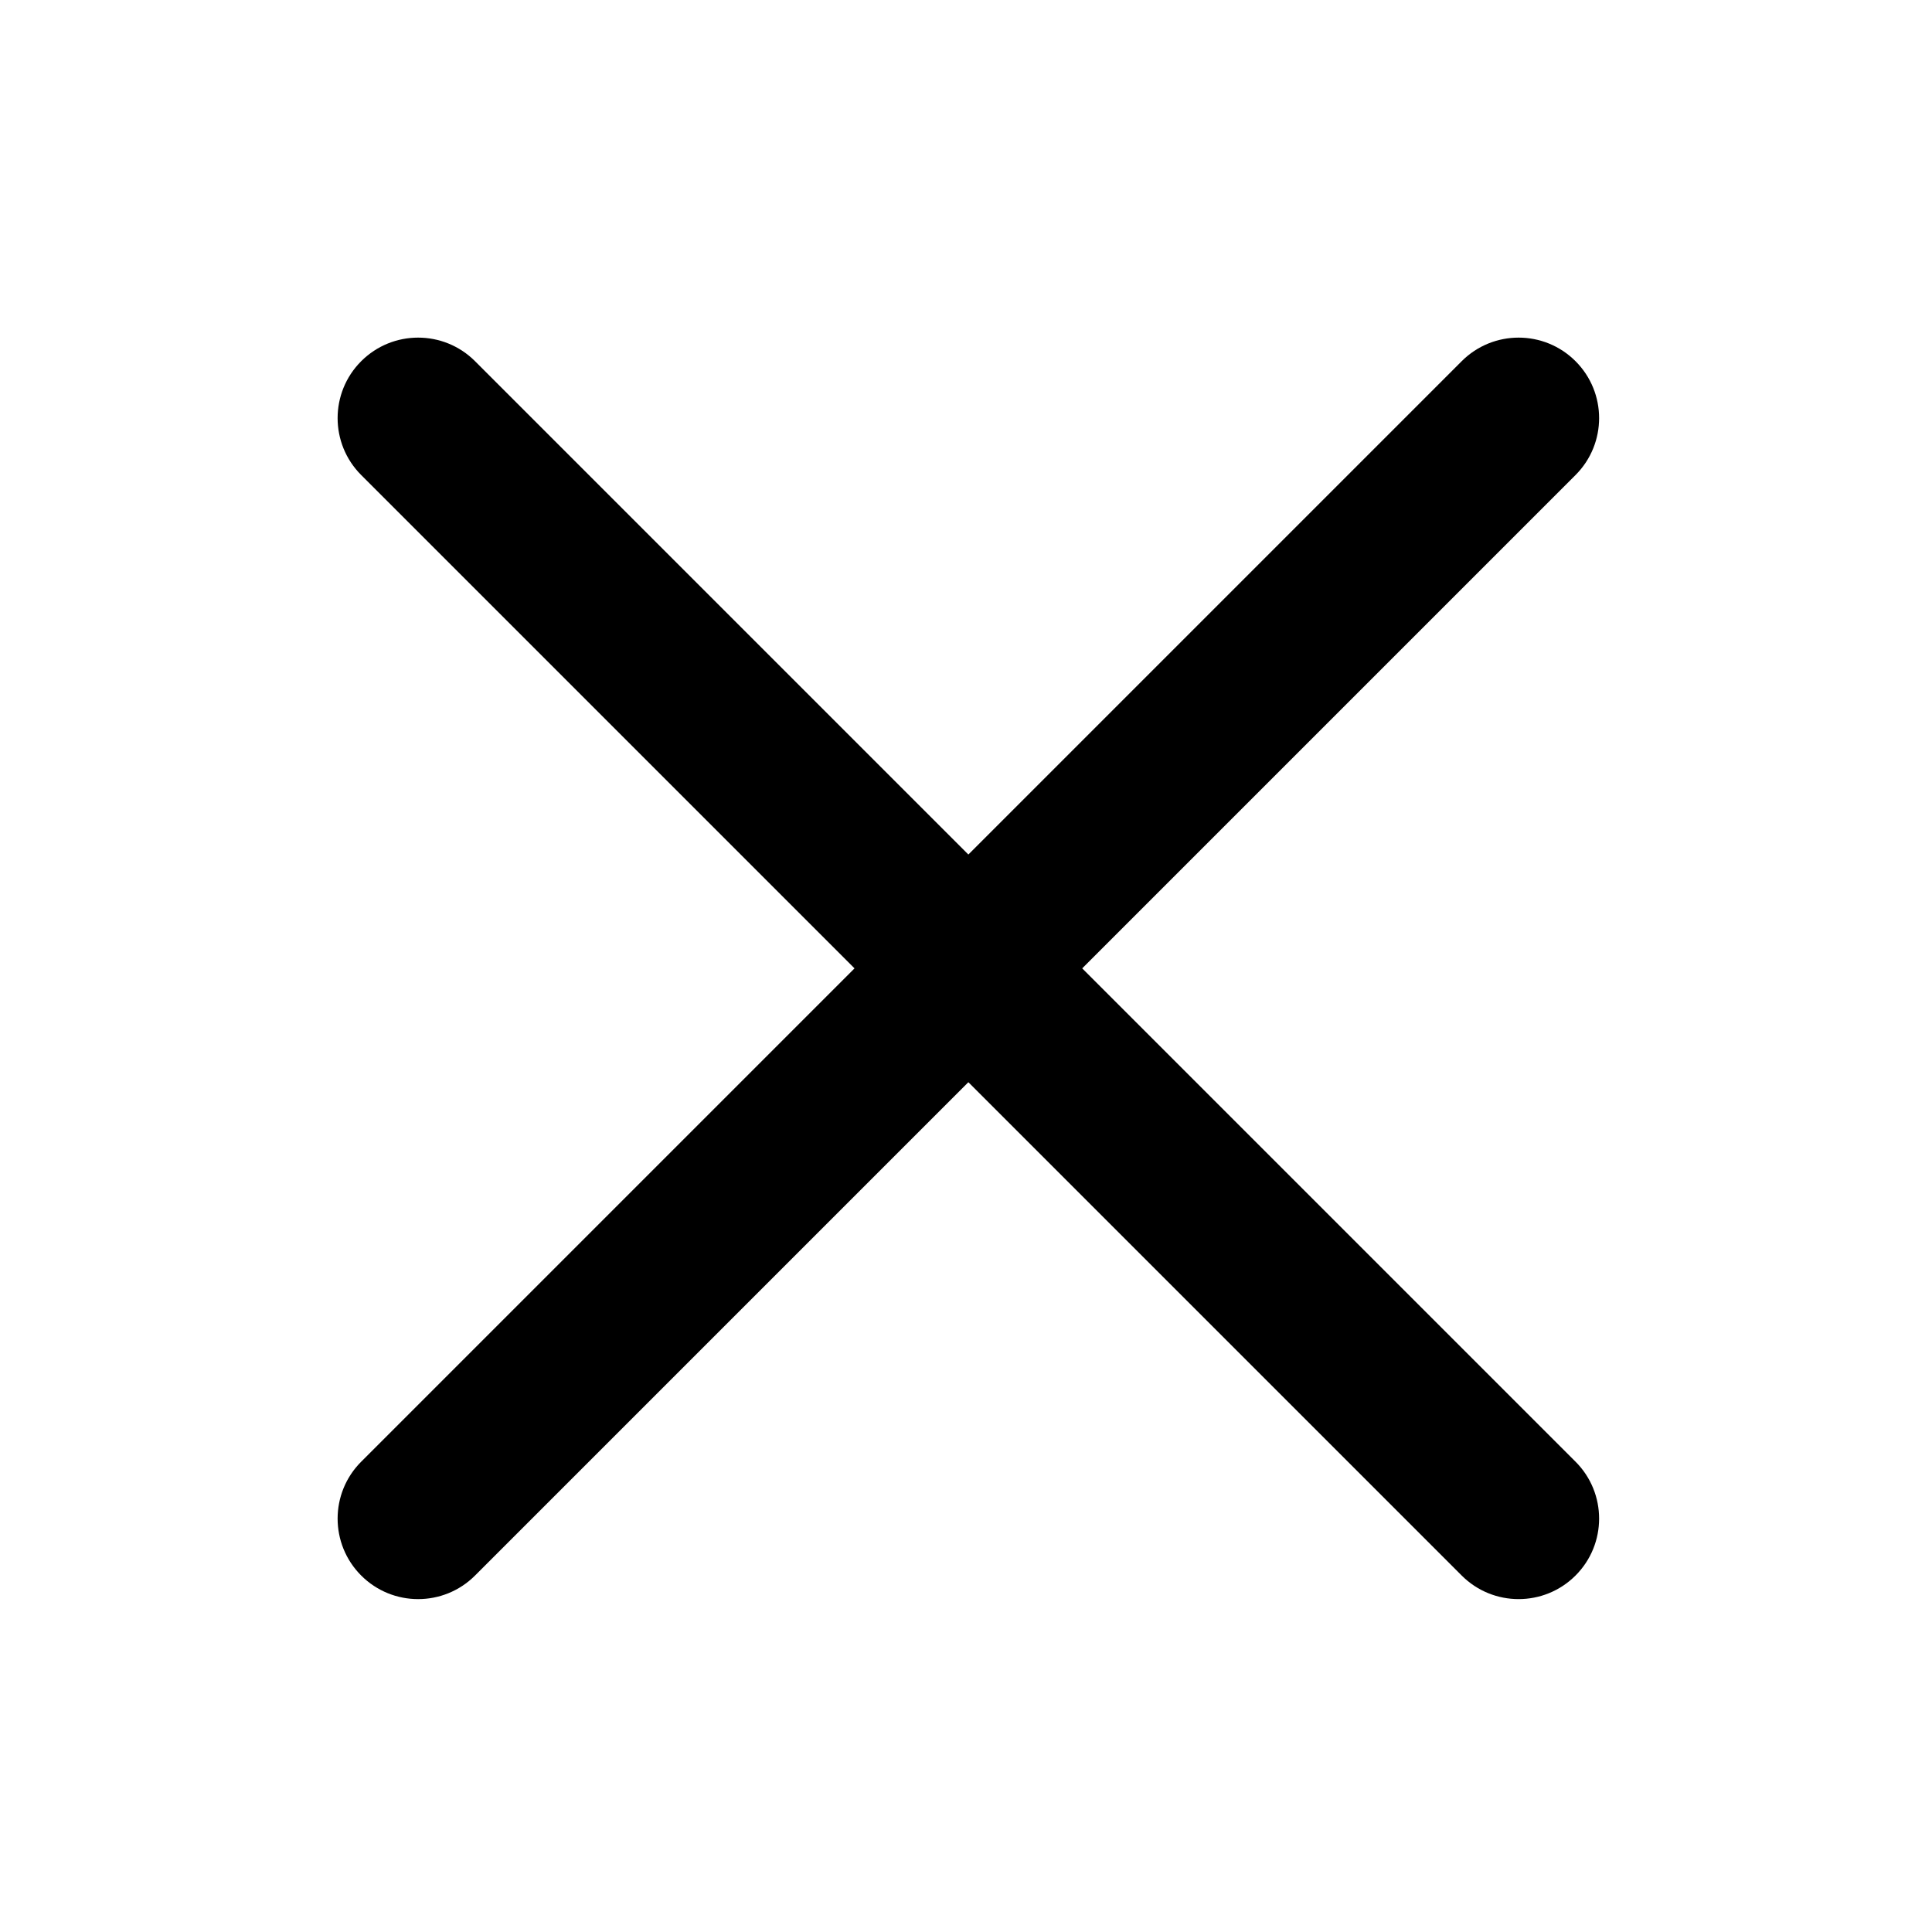 <svg viewBox="0 0 1024 1024" version="1.1" xmlns="http://www.w3.org/2000/svg"><path d="M573.593 513.252l261.472 261.472c16.663 16.663 16.663 43.678 0 60.34s-43.678 16.663-60.34 0L513.252 573.593 251.781 835.065c-16.663 16.663-43.678 16.663-60.339 0-16.663-16.663-16.663-43.678 0-60.34l261.472-261.472L191.441 251.781c-16.663-16.663-16.663-43.678 0-60.339 16.662-16.663 43.677-16.663 60.339 0l261.472 261.472 261.472-261.472c16.663-16.663 43.678-16.663 60.34 0 16.663 16.662 16.663 43.677 0 60.339L573.593 513.252z" /></svg>